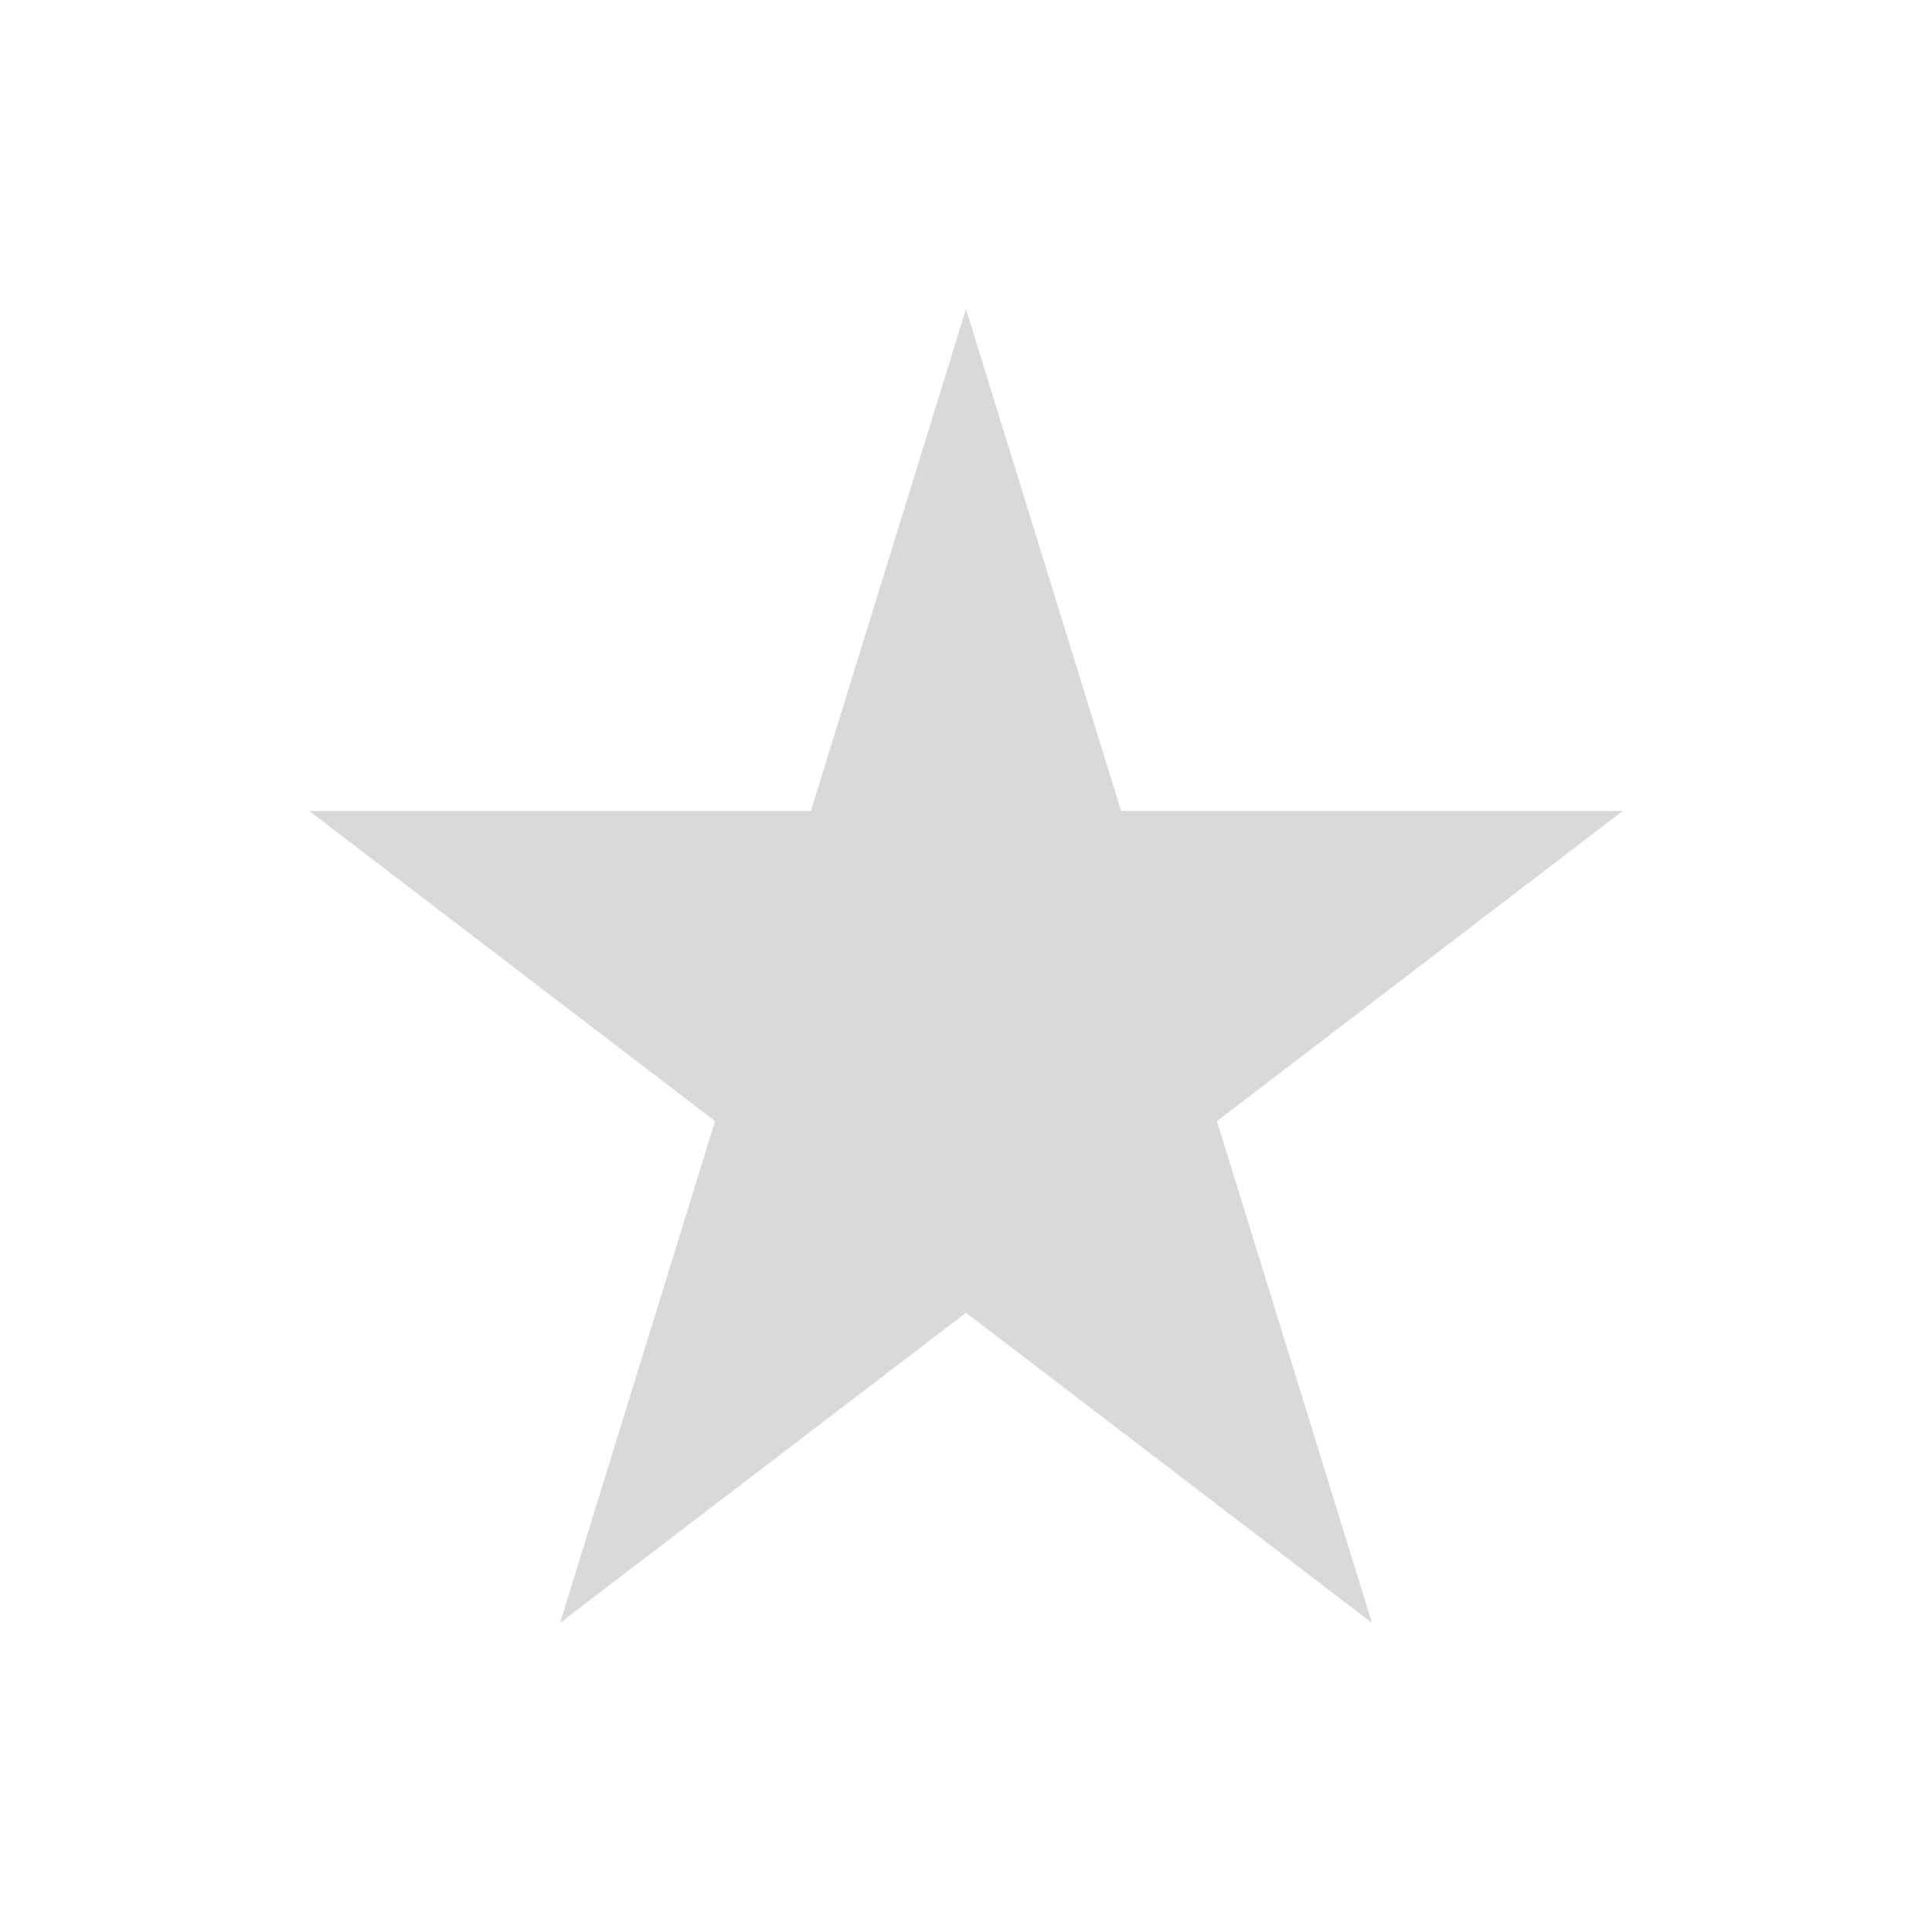 <svg width="25" height="25" viewBox="0 0 25 25" fill="none" xmlns="http://www.w3.org/2000/svg">
<g filter="url(#filter0_d_1489_677)">
<path d="M12.5 0L14.507 6.493H21L15.747 10.507L17.753 17L12.5 12.987L7.247 17L9.253 10.507L4 6.493H10.493L12.5 0Z" fill="#D9D9D9"/>
</g>
<defs>
<filter id="filter0_d_1489_677" x="0" y="0" width="25" height="25" filterUnits="userSpaceOnUse" color-interpolation-filters="sRGB">
<feFlood flood-opacity="0" result="BackgroundImageFix"/>
<feColorMatrix in="SourceAlpha" type="matrix" values="0 0 0 0 0 0 0 0 0 0 0 0 0 0 0 0 0 0 127 0" result="hardAlpha"/>
<feOffset dy="4"/>
<feGaussianBlur stdDeviation="2"/>
<feComposite in2="hardAlpha" operator="out"/>
<feColorMatrix type="matrix" values="0 0 0 0 0 0 0 0 0 0 0 0 0 0 0 0 0 0 0.25 0"/>
<feBlend mode="normal" in2="BackgroundImageFix" result="effect1_dropShadow_1489_677"/>
<feBlend mode="normal" in="SourceGraphic" in2="effect1_dropShadow_1489_677" result="shape"/>
</filter>
</defs>
</svg>
